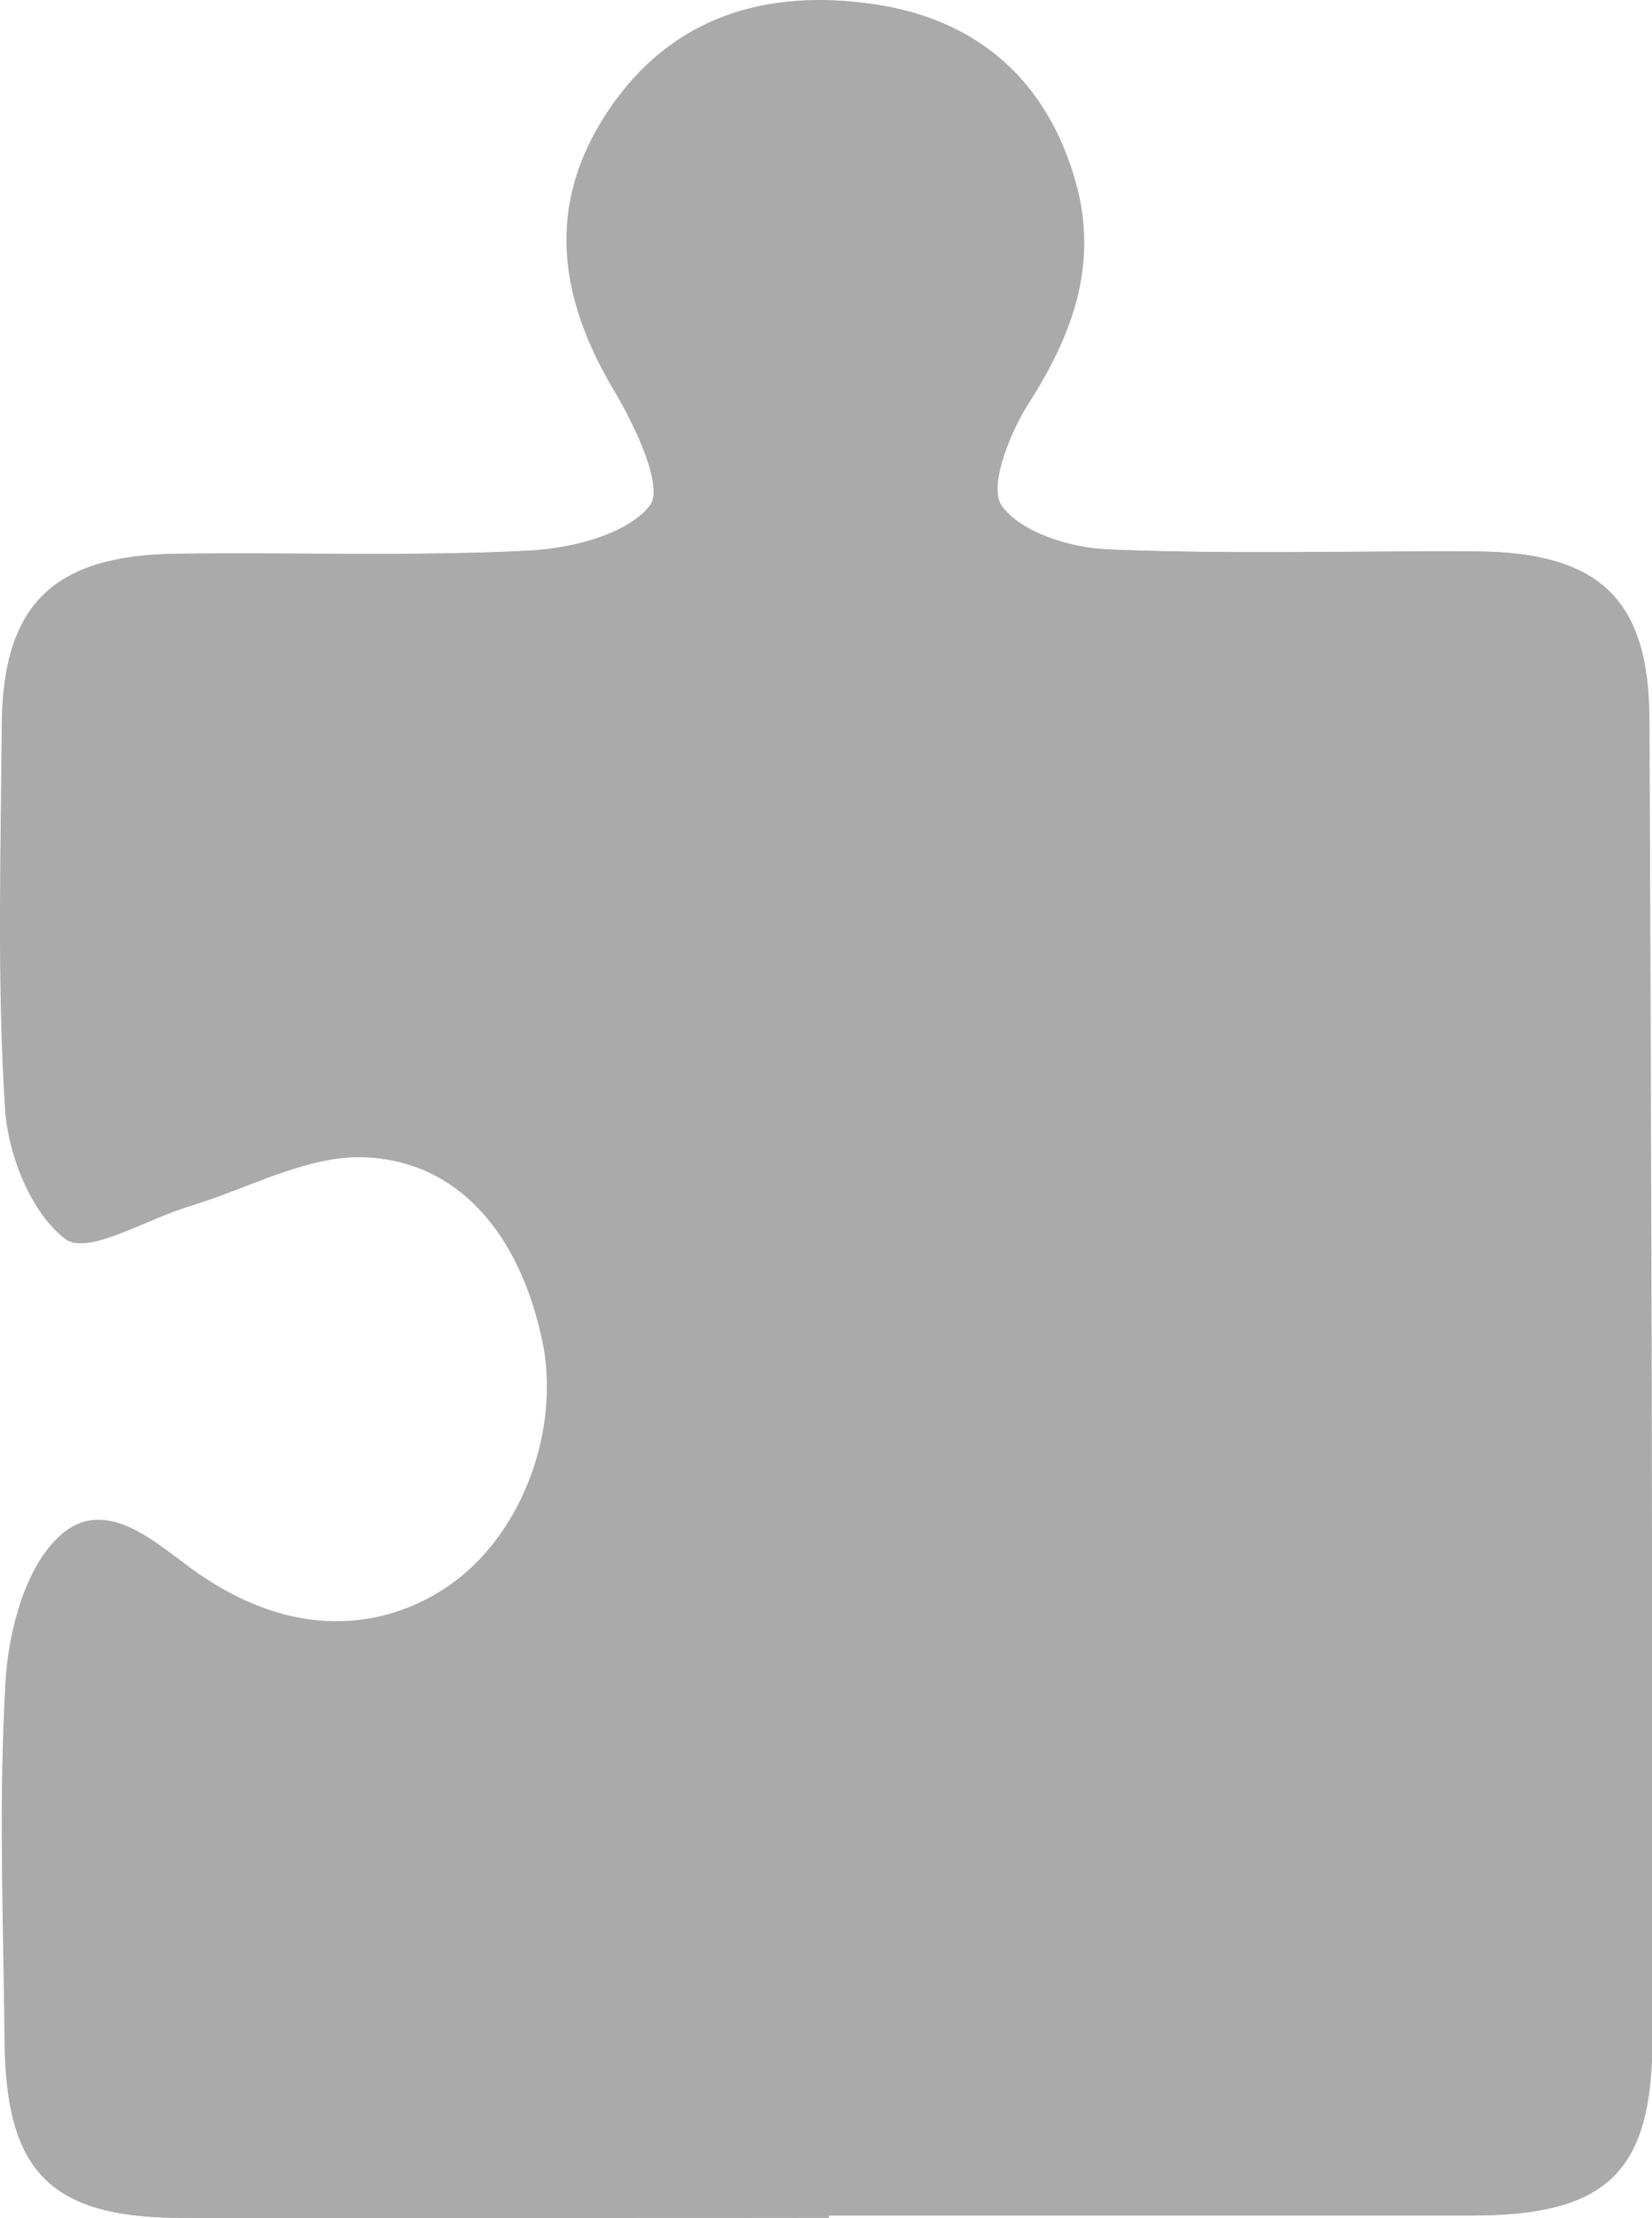 <svg id="Calque_1" data-name="Calque 1" xmlns="http://www.w3.org/2000/svg" viewBox="0 0 105.27 141.32"><defs><style>.cls-1{fill:#aaa;}</style></defs><title>picto__role</title><path class="cls-1" d="M298.84,491.58v-.14c13.65,0,27.31,0,41,0,8.63,0,11.49-2.81,11.48-11.29q0-42-.19-83.93c0-7.73-3.15-10.75-11-10.8s-15.66.2-23.48-.13c-2.39-.1-5.55-1.07-6.79-2.78-.86-1.18.49-4.62,1.7-6.51,2.84-4.43,4.47-8.94,3-14.15-1.82-6.4-6.17-10.27-12.65-11.27-6.87-1.05-13,.68-17.08,6.8-4,6-3.16,11.85.41,17.82,1.34,2.23,3.18,6.16,2.26,7.31-1.48,1.87-5,2.72-7.74,2.86-7.47.38-15,.1-22.47.2-7.8.1-11,3.25-11.08,10.91-.06,8.16-.31,16.34.21,24.47.19,2.94,1.68,6.67,3.87,8.3,1.34,1,5.14-1.32,7.85-2.13,3.7-1.12,7.45-3.24,11.11-3.11,6.05.23,9.9,4.85,11.37,11.54,1.3,5.87-1.31,12.68-6.07,15.87s-10.44,2.87-15.85-.86c-2.71-1.88-5.83-5.09-8.78-2.43-2.18,2-3.26,6-3.46,9.17-.46,7.63-.15,15.31-.07,23,.08,8.3,2.87,11.24,11.06,11.29C271.19,491.65,285,491.58,298.84,491.58Z" transform="translate(-246.02 -350.28)"/><path class="cls-1" d="M298.84,491.58c-13.82,0-27.65.07-41.47,0-8.19-.05-11-3-11.06-11.29-.08-7.66-.39-15.34.07-23,.2-3.19,1.28-7.2,3.46-9.17,2.95-2.66,6.07.55,8.78,2.43,5.41,3.73,11.12,4,15.85.86s7.37-10,6.07-15.87c-1.47-6.69-5.32-11.31-11.37-11.54-3.66-.13-7.41,2-11.11,3.11-2.71.81-6.51,3.13-7.85,2.13-2.19-1.63-3.68-5.36-3.87-8.3-.52-8.13-.27-16.31-.21-24.47.06-7.66,3.28-10.81,11.08-10.91,7.49-.1,15,.18,22.47-.2,2.73-.14,6.26-1,7.74-2.86.92-1.15-.92-5.08-2.26-7.31-3.57-6-4.37-11.86-.41-17.82,4.08-6.12,10.21-7.85,17.08-6.8,6.48,1,10.83,4.87,12.65,11.27,1.48,5.21-.15,9.72-3,14.15-1.21,1.89-2.56,5.33-1.7,6.51,1.24,1.71,4.4,2.68,6.79,2.78,7.82.33,15.65.09,23.48.13s11,3.07,11,10.8q.15,42,.19,83.93c0,8.48-2.85,11.27-11.48,11.29-13.66,0-27.32,0-41,0Z" transform="translate(-246.02 -350.28)"/></svg>
